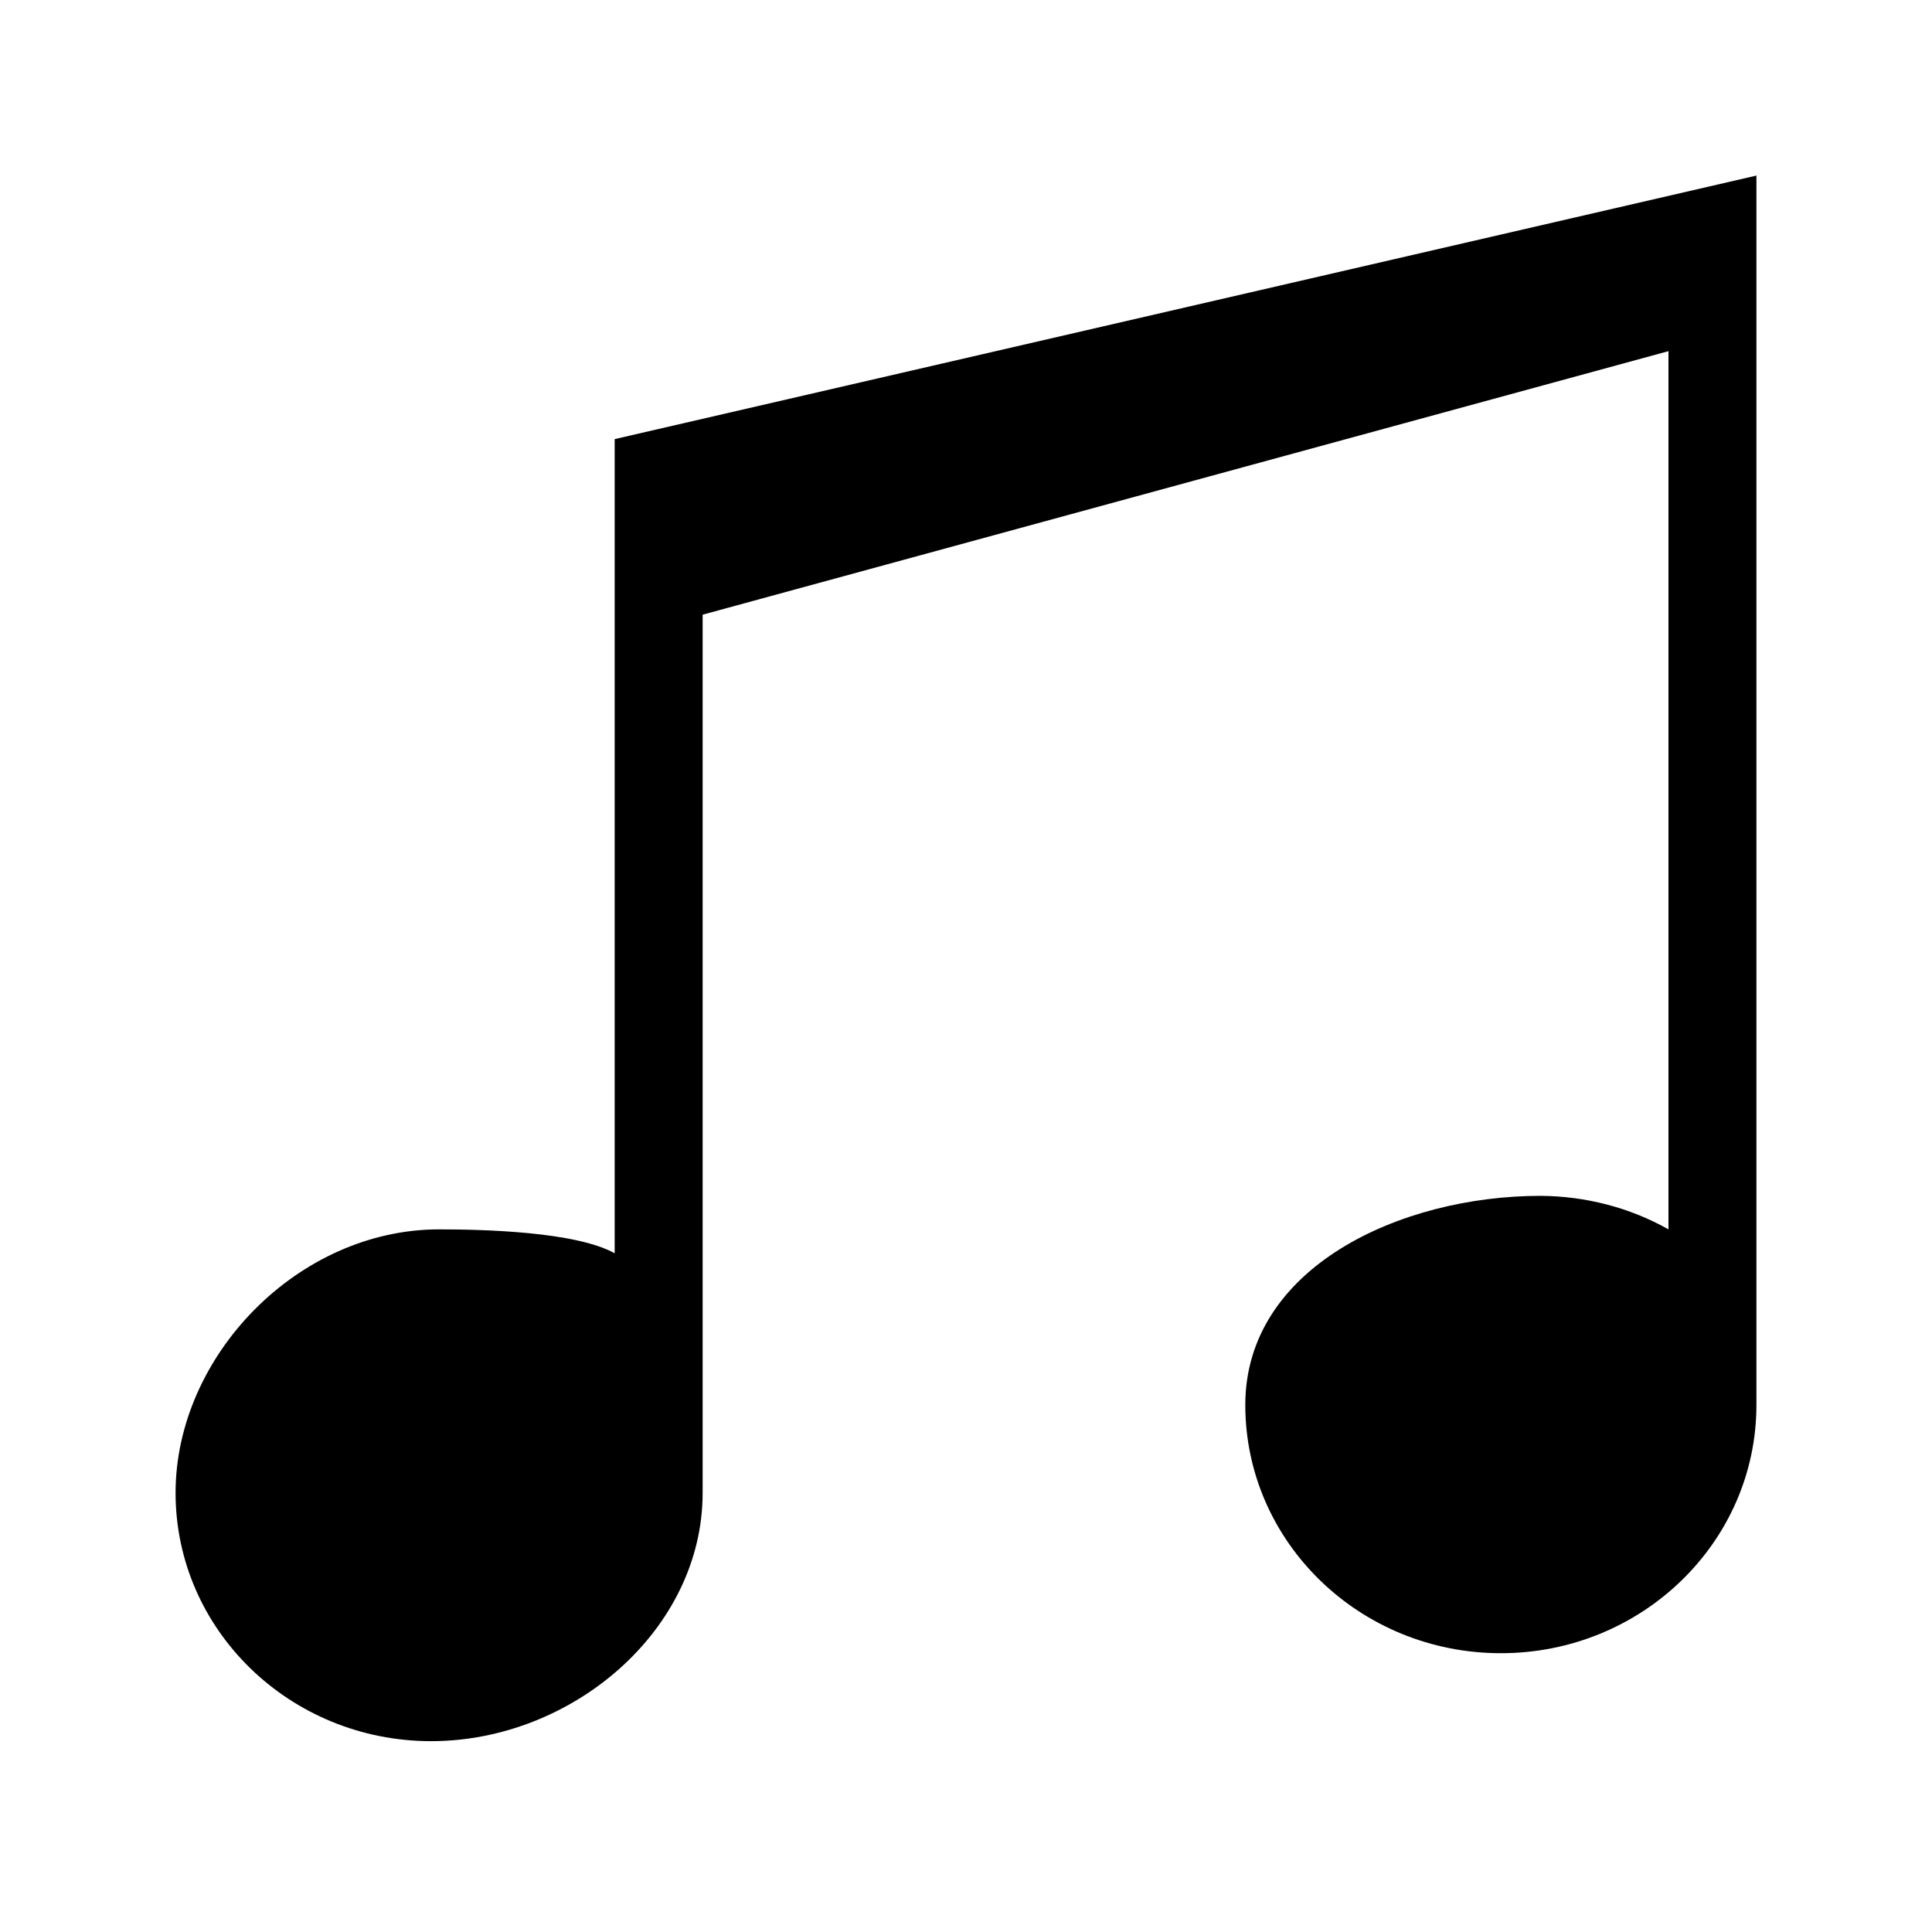 <?xml version="1.0" encoding="UTF-8" standalone="no"?>
<!-- Created with Inkscape (http://www.inkscape.org/) -->

<svg
   width="22"
   height="22"
   viewBox="0 0 5.821 5.821"
   version="1.1"
   id="svg854"
   inkscape:version="1.1 (c4e8f9e, 2021-05-24)"
   sodipodi:docname="folder-music.svg"
   xmlns:inkscape="http://www.inkscape.org/namespaces/inkscape"
   xmlns:sodipodi="http://sodipodi.sourceforge.net/DTD/sodipodi-0.dtd"
   xmlns="http://www.w3.org/2000/svg"
   xmlns:svg="http://www.w3.org/2000/svg"
   xmlns:rdf="http://www.w3.org/1999/02/22-rdf-syntax-ns#"
   xmlns:cc="http://creativecommons.org/ns#">
  <sodipodi:namedview
     id="namedview856"
     pagecolor="#ffffff"
     bordercolor="#666666"
     borderopacity="1.0"
     inkscape:pageshadow="2"
     inkscape:pageopacity="0.0"
     inkscape:pagecheckerboard="0"
     inkscape:document-units="mm"
     showgrid="true"
     units="px"
     inkscape:zoom="14.52"
     inkscape:cx="12.431129"
     inkscape:cy="12.121212"
     inkscape:window-width="1366"
     inkscape:window-height="703"
     inkscape:window-x="0"
     inkscape:window-y="0"
     inkscape:window-maximized="1"
     inkscape:current-layer="layer1"
     inkscape:snap-smooth-nodes="true">
    <inkscape:grid
       type="xygrid"
       id="grid917" />
  </sodipodi:namedview>
  <defs
     id="defs851" />
  <g
     inkscape:label="Layer 1"
     inkscape:groupmode="layer"
     id="layer1">
    <path
       style="color:#000000;fill:#000000;fill-opacity:1;stroke-width:0.506;-inkscape-stroke:none"
       d="M 5.292,0.529 1.852,1.323 V 2.071 3.776 C 1.735,3.711 1.458,3.704 1.323,3.704 c -0.425,0 -0.794,0.381 -0.794,0.794 0,0.413 0.345,0.748 0.77,0.748 0.425,0 0.818,-0.335 0.818,-0.748 V 1.852 l 2.91,-0.794 0,2.646 C 4.91,3.638 4.777,3.604 4.642,3.603 c -0.425,0 -0.89,0.217 -0.89,0.63 0,0.413 0.345,0.748 0.77,0.748 0.425,0 0.77,-0.335 0.77,-0.748 l 0,-3.221 z"
       sodipodi:nodetypes="cccccsssccccssscc"
       id="path1004" />
  </g>
</svg>
